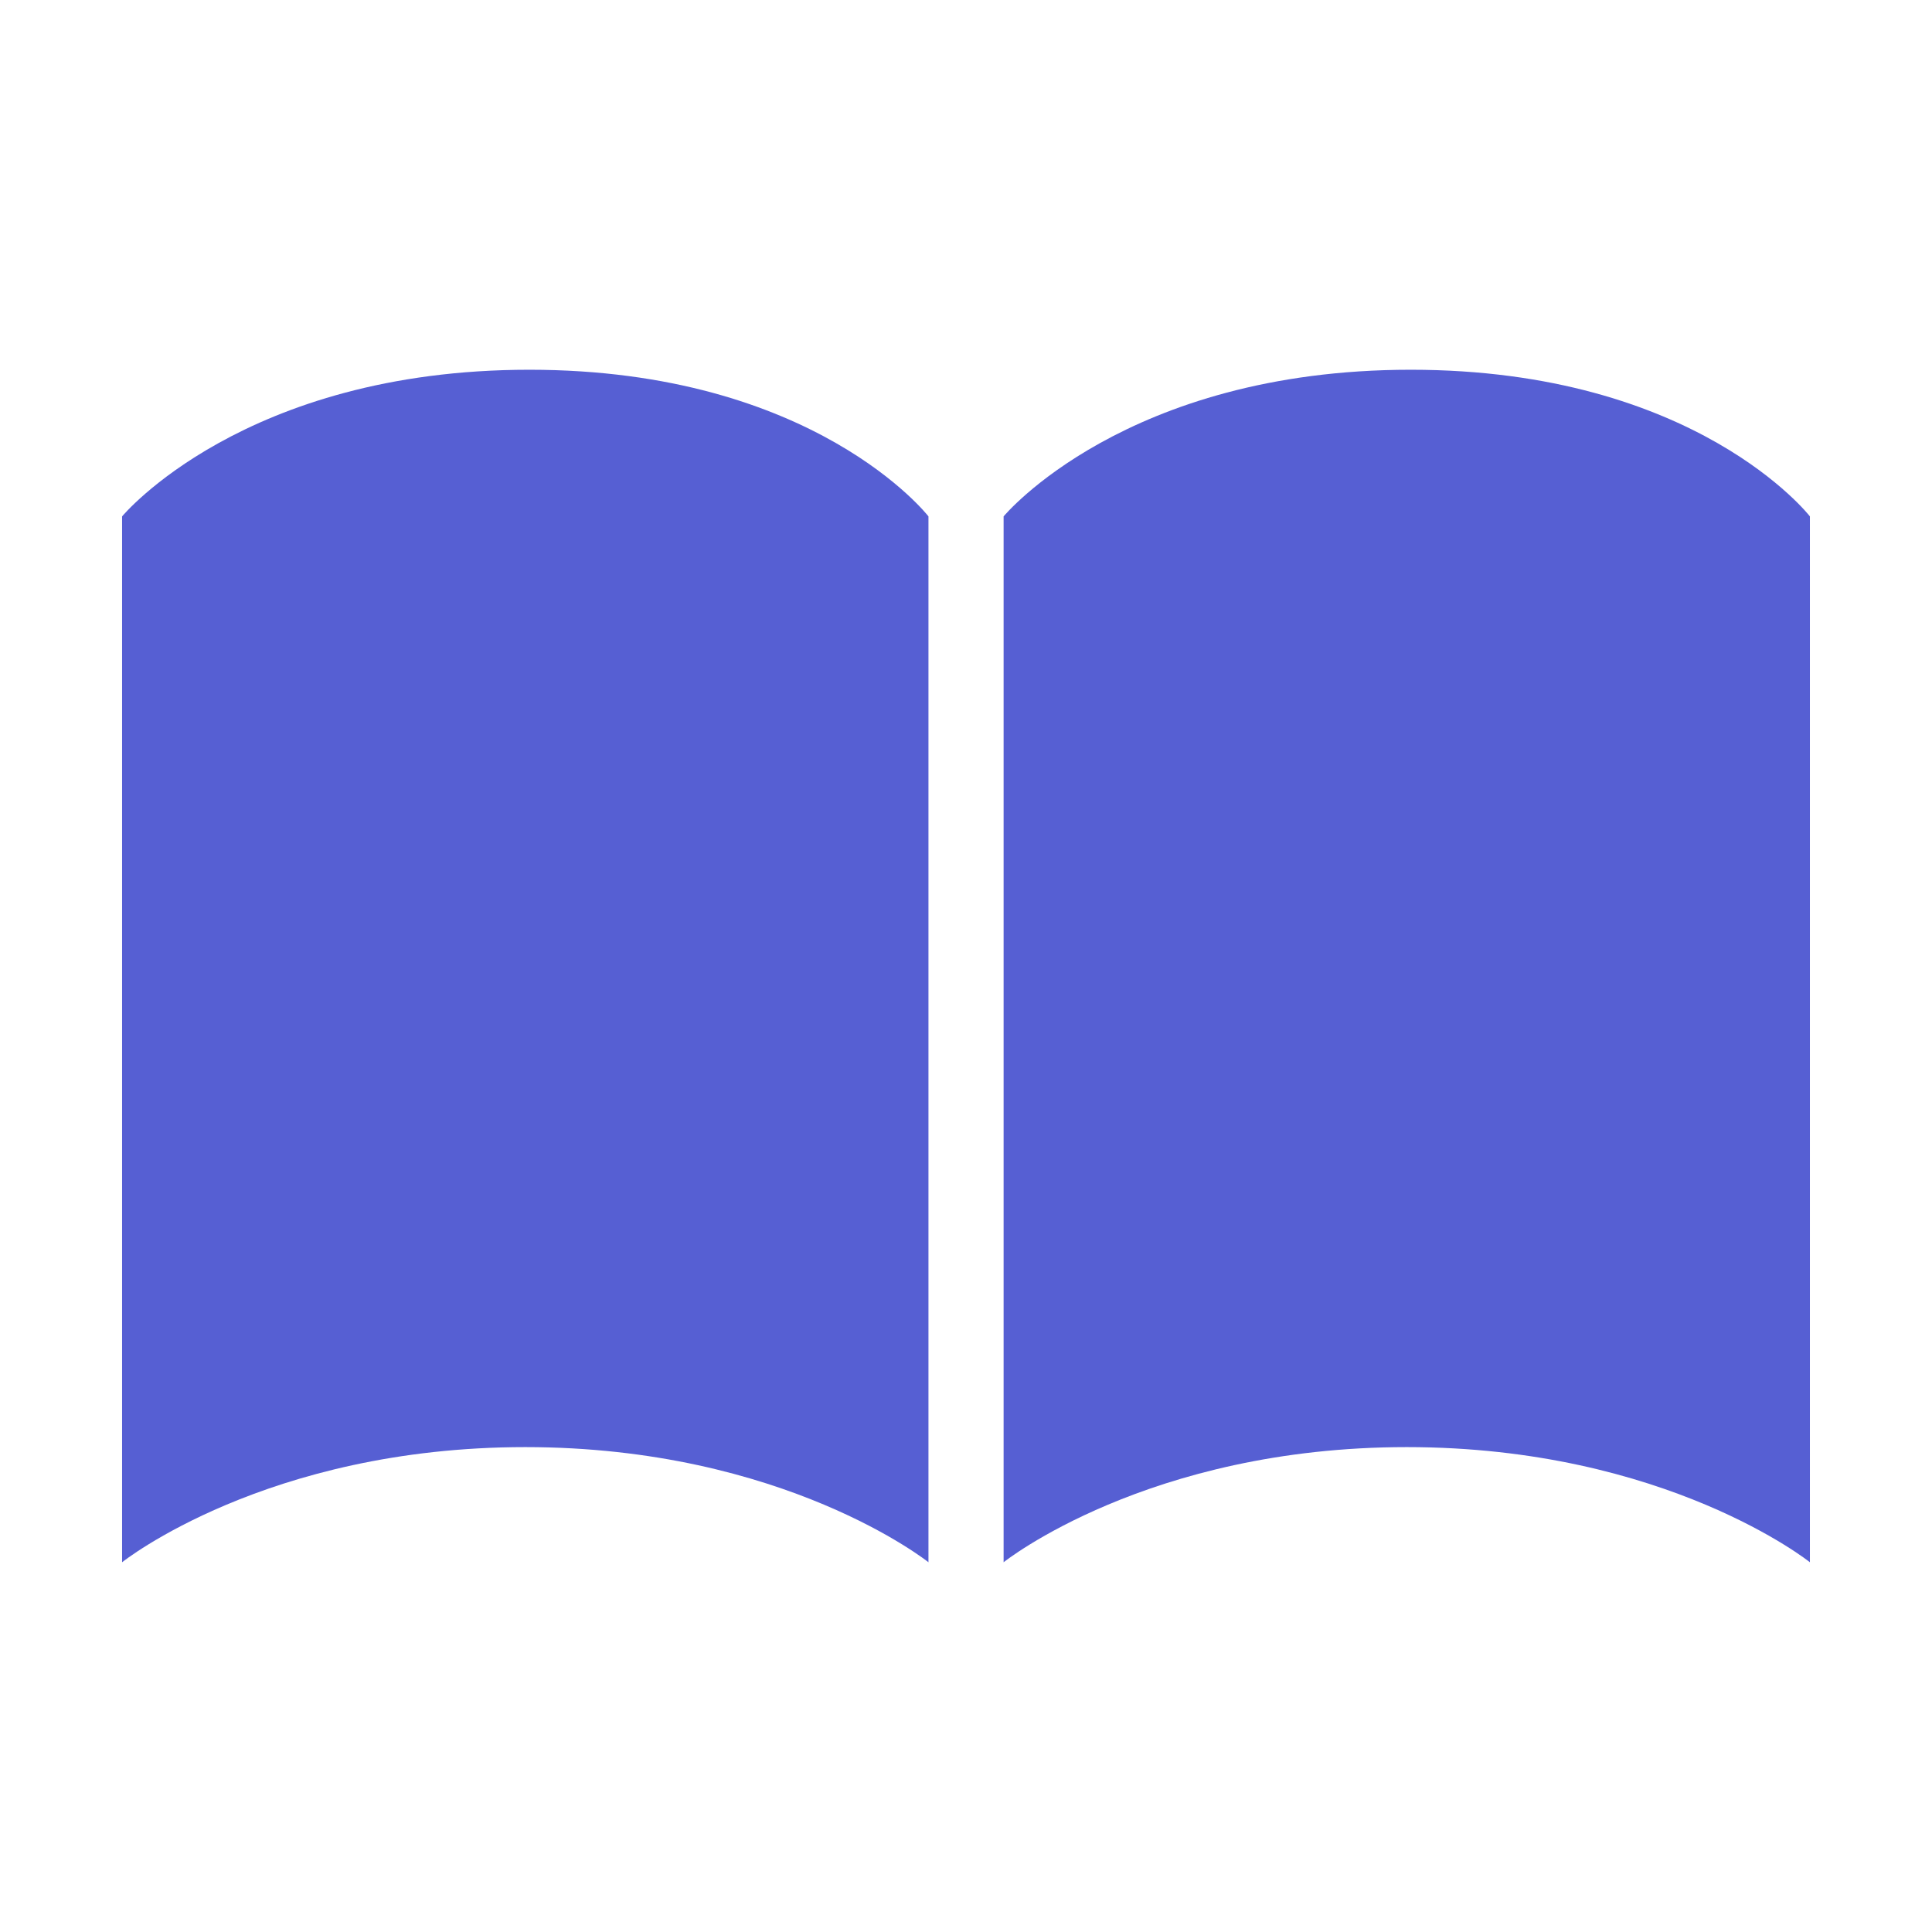 <svg t="1692335604520" class="icon" viewBox="0 0 1024 1024" version="1.1" xmlns="http://www.w3.org/2000/svg" p-id="4918" width="48" height="48"><path d="M959.289 828.031c0 0-76.276-61.033-213.679-61.033-137.364 0-213.678 61.033-213.678 61.033L531.932 273.697c0 0 64.401-77.727 215.799-77.727 151.362 0 211.556 77.727 211.556 77.727L959.288 828.031z" fill="#565fd3" p-id="4919"></path><path d="M492.102 828.031c0 0-76.351-61.033-213.678-61.033-137.365 0-213.714 61.033-213.714 61.033L64.71 273.697c0 0 64.439-77.727 215.837-77.727 151.361 0 211.555 77.727 211.555 77.727L492.102 828.031z" fill="#565fd3" p-id="4920"></path></svg>